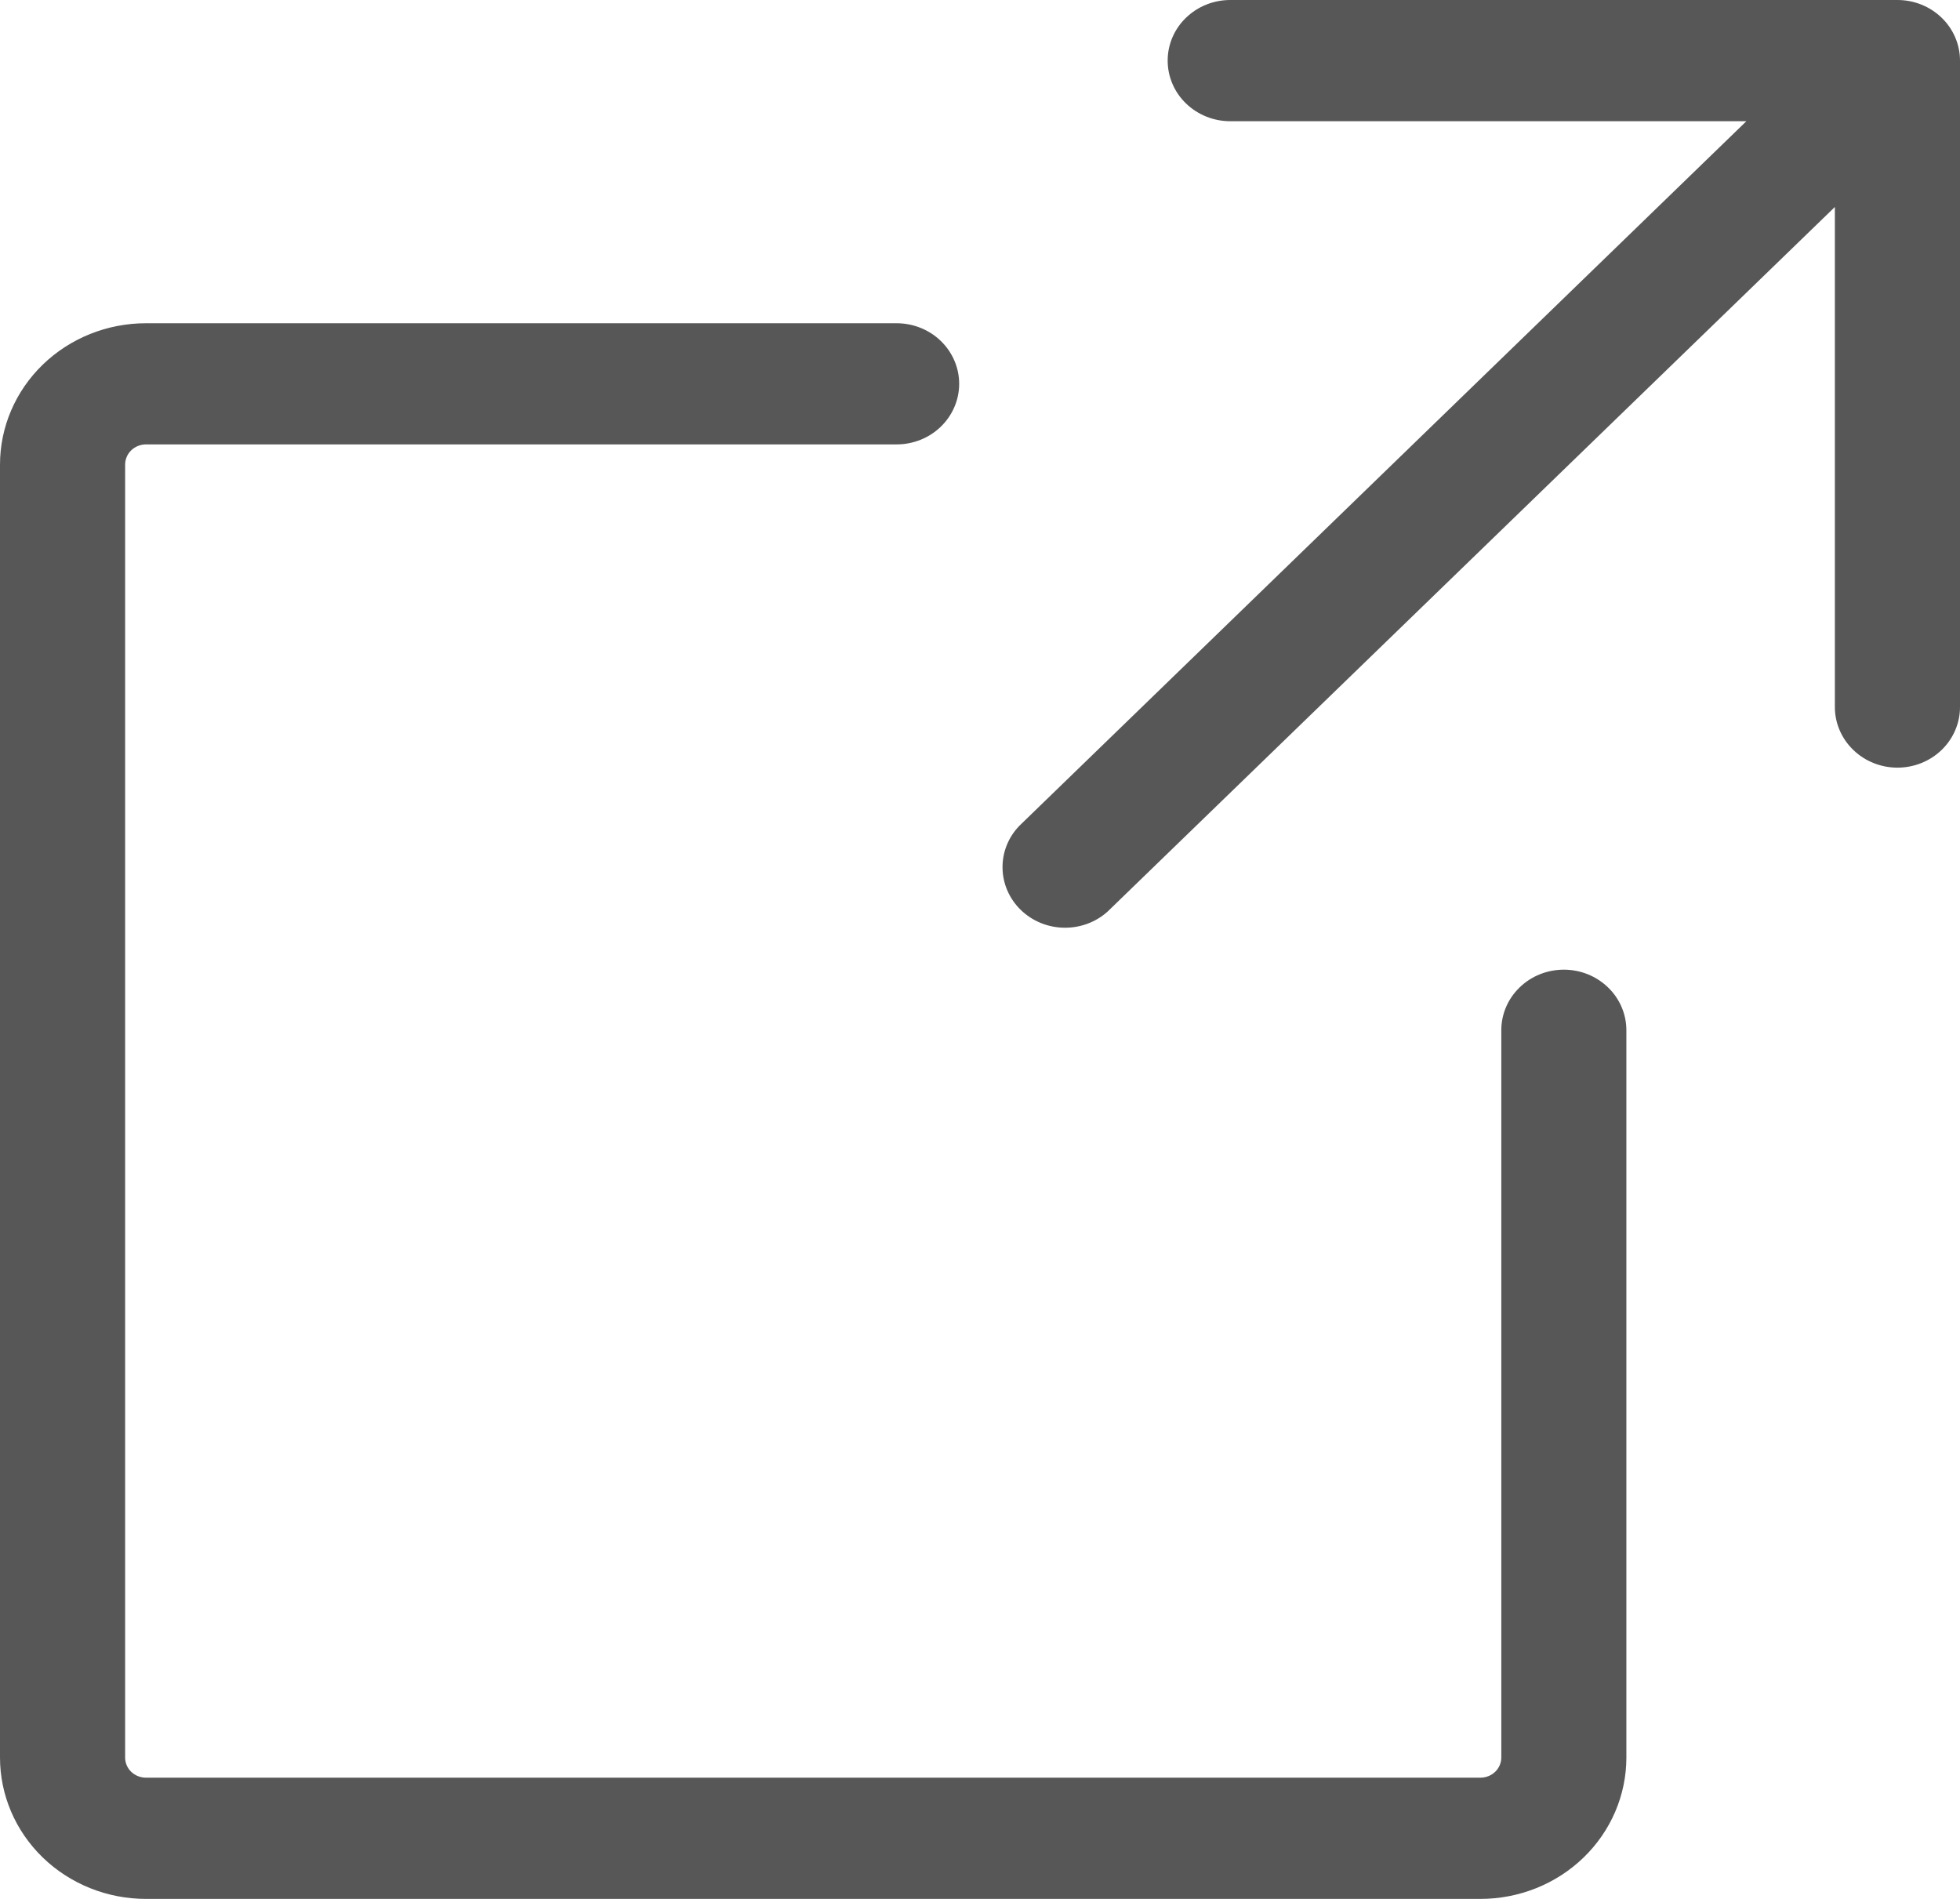 <svg width="32" height="31" viewBox="0 0 32 31" fill="none" xmlns="http://www.w3.org/2000/svg">
<path d="M32 11.543C32 11.805 31.892 12.057 31.701 12.242C31.509 12.428 31.25 12.532 30.979 12.532C30.708 12.532 30.448 12.428 30.257 12.242C30.065 12.057 29.957 11.805 29.957 11.543V3.379L18.085 14.88C17.892 15.055 17.635 15.15 17.371 15.145C17.106 15.141 16.854 15.037 16.667 14.856C16.48 14.675 16.372 14.43 16.368 14.174C16.363 13.917 16.461 13.669 16.642 13.482L28.512 1.979H20.085C19.814 1.979 19.555 1.874 19.363 1.689C19.171 1.503 19.064 1.252 19.064 0.989C19.064 0.727 19.171 0.475 19.363 0.29C19.555 0.104 19.814 0 20.085 0H30.979C31.25 0 31.509 0.104 31.701 0.29C31.892 0.475 32 0.727 32 0.989V11.543ZM25.532 15.83C25.261 15.83 25.001 15.934 24.81 16.12C24.618 16.305 24.511 16.557 24.511 16.819V28.692C24.511 28.779 24.475 28.863 24.411 28.925C24.347 28.986 24.261 29.021 24.17 29.021H2.383C2.293 29.021 2.206 28.986 2.142 28.925C2.078 28.863 2.043 28.779 2.043 28.692V7.585C2.043 7.498 2.078 7.414 2.142 7.352C2.206 7.29 2.293 7.255 2.383 7.255H14.638C14.909 7.255 15.169 7.151 15.36 6.966C15.552 6.78 15.66 6.528 15.66 6.266C15.66 6.004 15.552 5.752 15.36 5.566C15.169 5.381 14.909 5.277 14.638 5.277H2.383C1.751 5.277 1.145 5.52 0.698 5.953C0.251 6.386 0 6.973 0 7.585V28.692C0 29.304 0.251 29.891 0.698 30.324C1.145 30.757 1.751 31 2.383 31H24.17C24.802 31 25.408 30.757 25.855 30.324C26.302 29.891 26.553 29.304 26.553 28.692V16.819C26.553 16.557 26.446 16.305 26.254 16.12C26.062 15.934 25.803 15.83 25.532 15.83Z" fill="#585757"/>
</svg>

